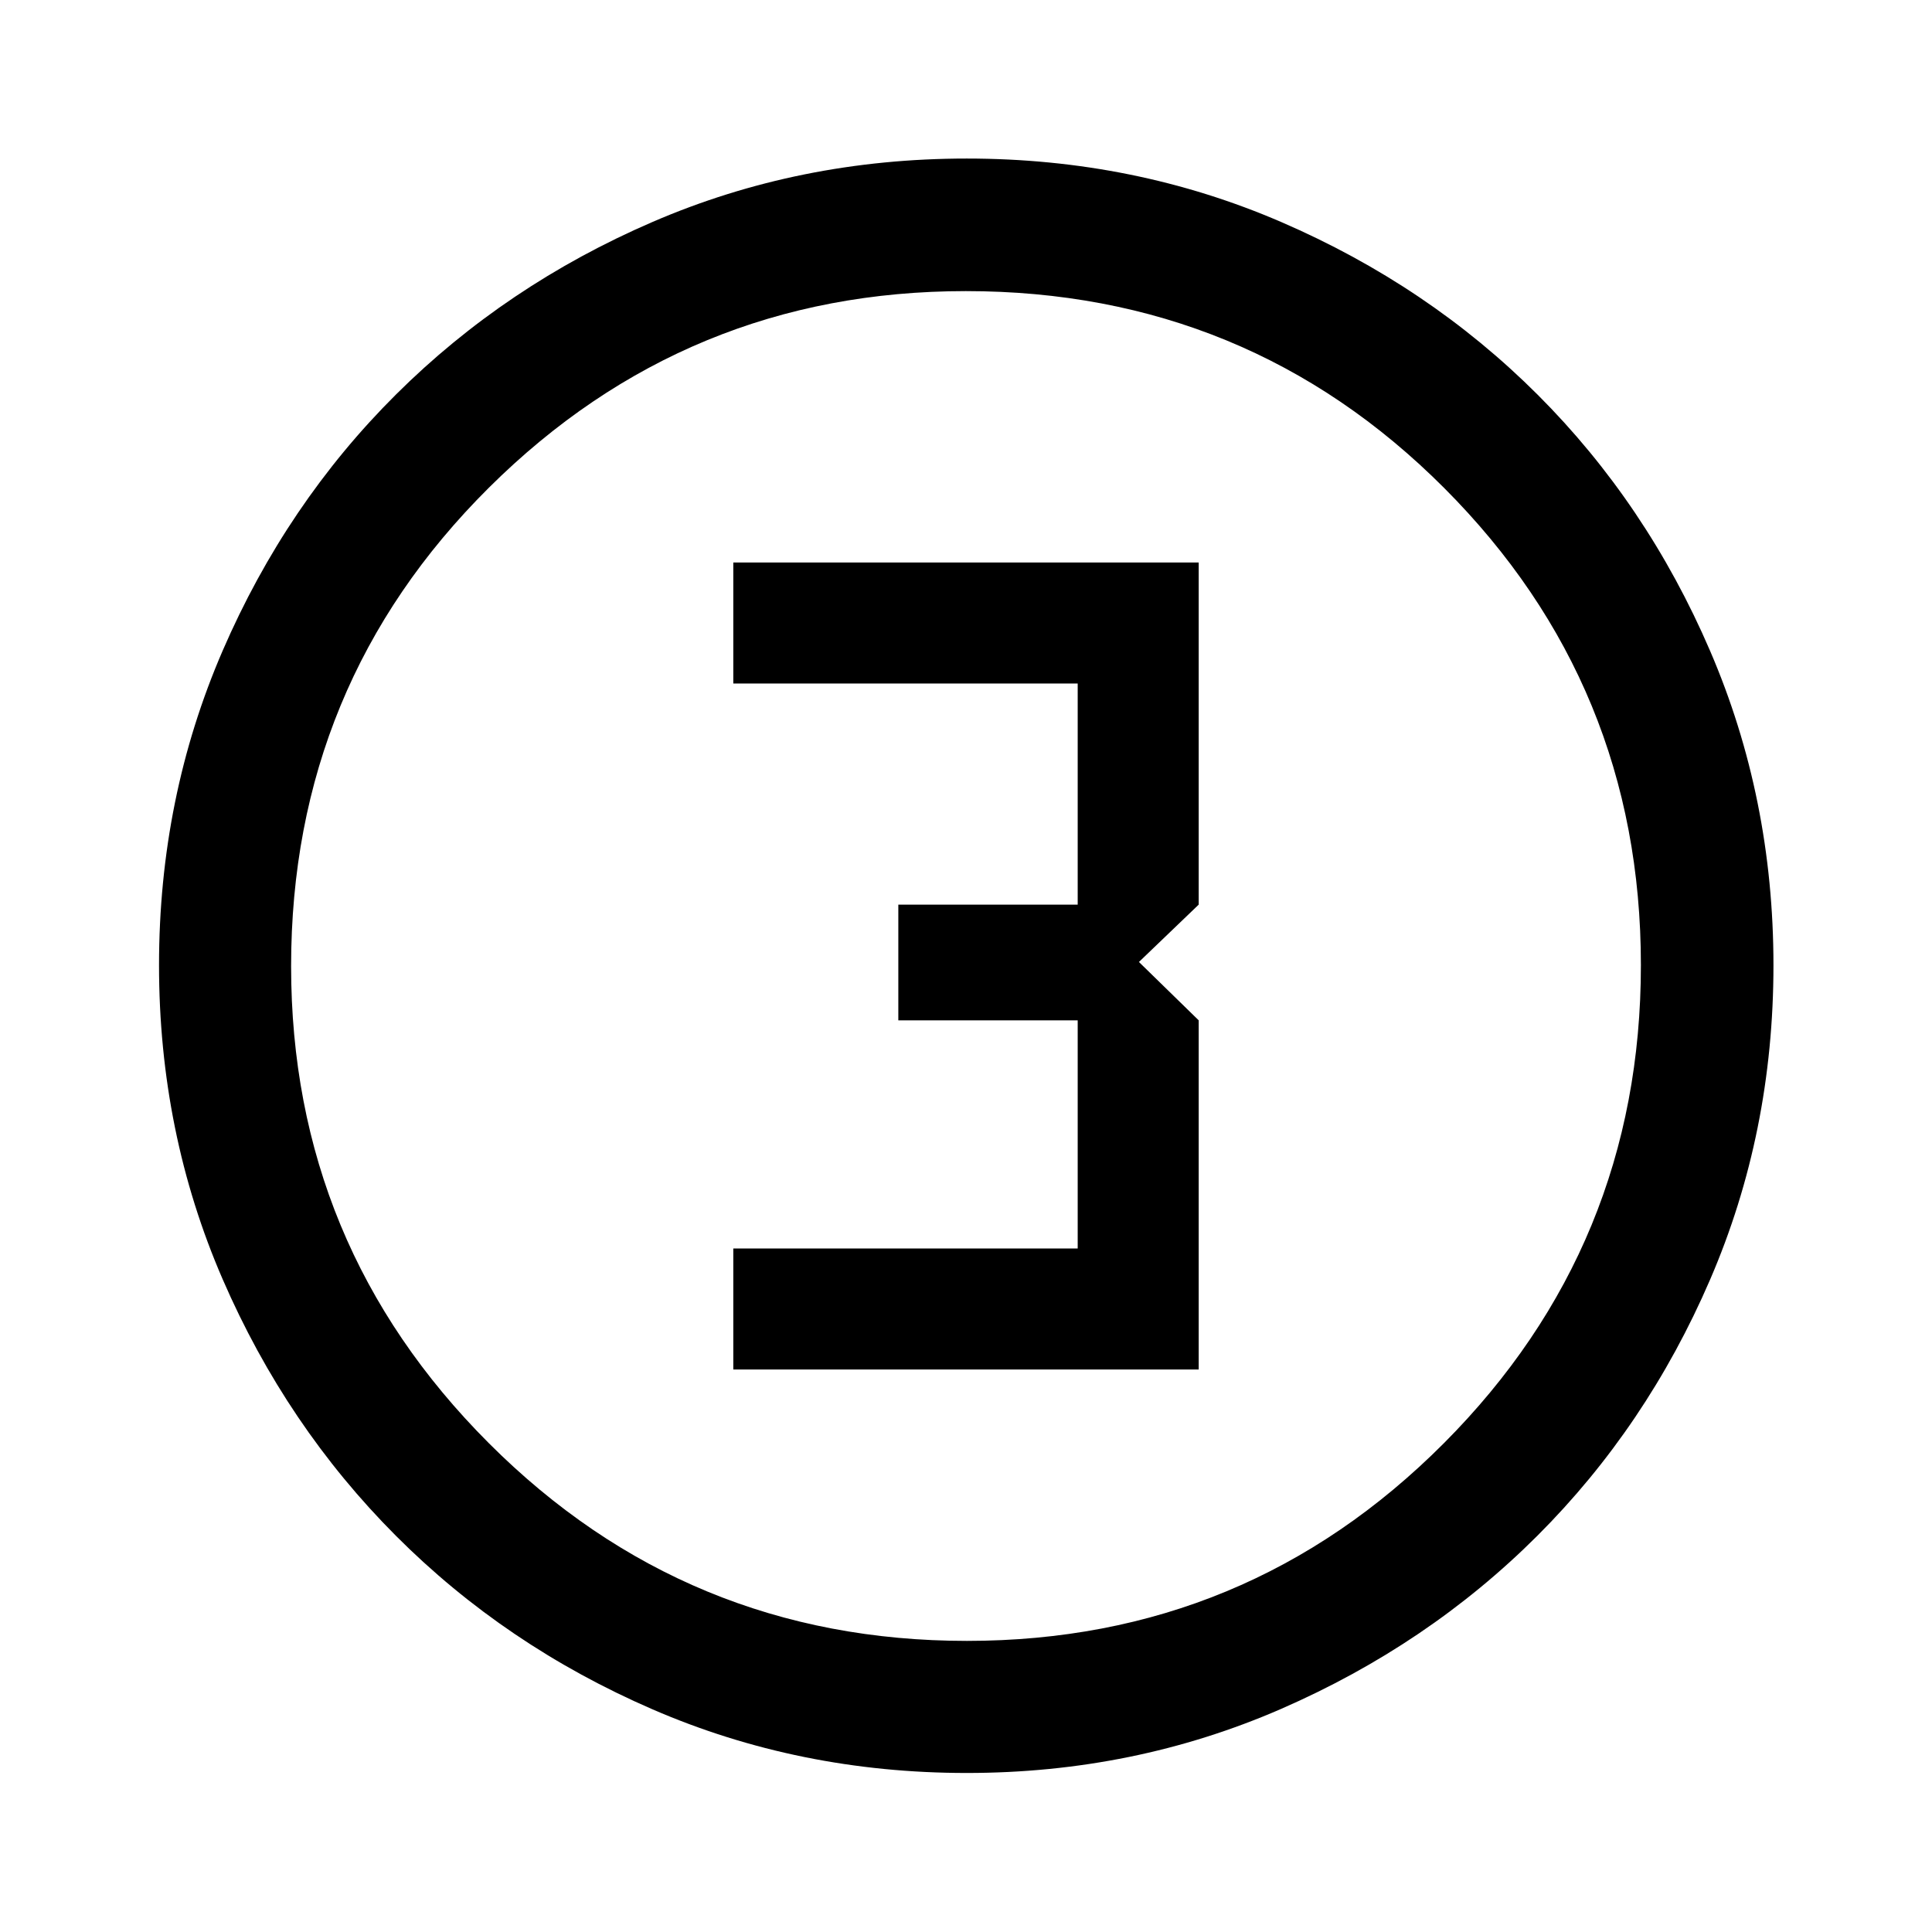 <svg xmlns="http://www.w3.org/2000/svg" height="48" viewBox="0 -960 960 960" width="48"><path d="M480.36-79.02q-83.17 0-156.17-31.64-73-31.65-127.45-86.2-54.46-54.56-86.09-127.46-31.63-72.91-31.63-156.08 0-83.26 31.64-156.33 31.65-73.08 86.16-127.3 54.52-54.22 127.45-85.7 72.92-31.49 156.11-31.49 83.28 0 156.39 31.6 73.1 31.6 127.3 85.77 54.2 54.17 85.67 127.27 31.48 73.11 31.48 156.25 0 83.21-31.5 156.2T763.9-196.89q-54.32 54.24-127.38 86.06-73.07 31.81-156.16 31.81Zm.11-65.63q139.07 0 236.98-98.22 97.9-98.22 97.9-237.6 0-139.07-97.68-236.98-97.69-97.9-237.76-97.9-138.69 0-236.98 97.68-98.28 97.69-98.28 237.76 0 138.69 98.22 236.98 98.22 98.28 237.6 98.28ZM480-480ZM364.37-279.5h231.26V-453l-29.7-29 29.7-28.5v-170H364.37v60.13H535.5v109.87h-89.13v57.5h89.13v113.37H364.37v60.13Z"/></svg>